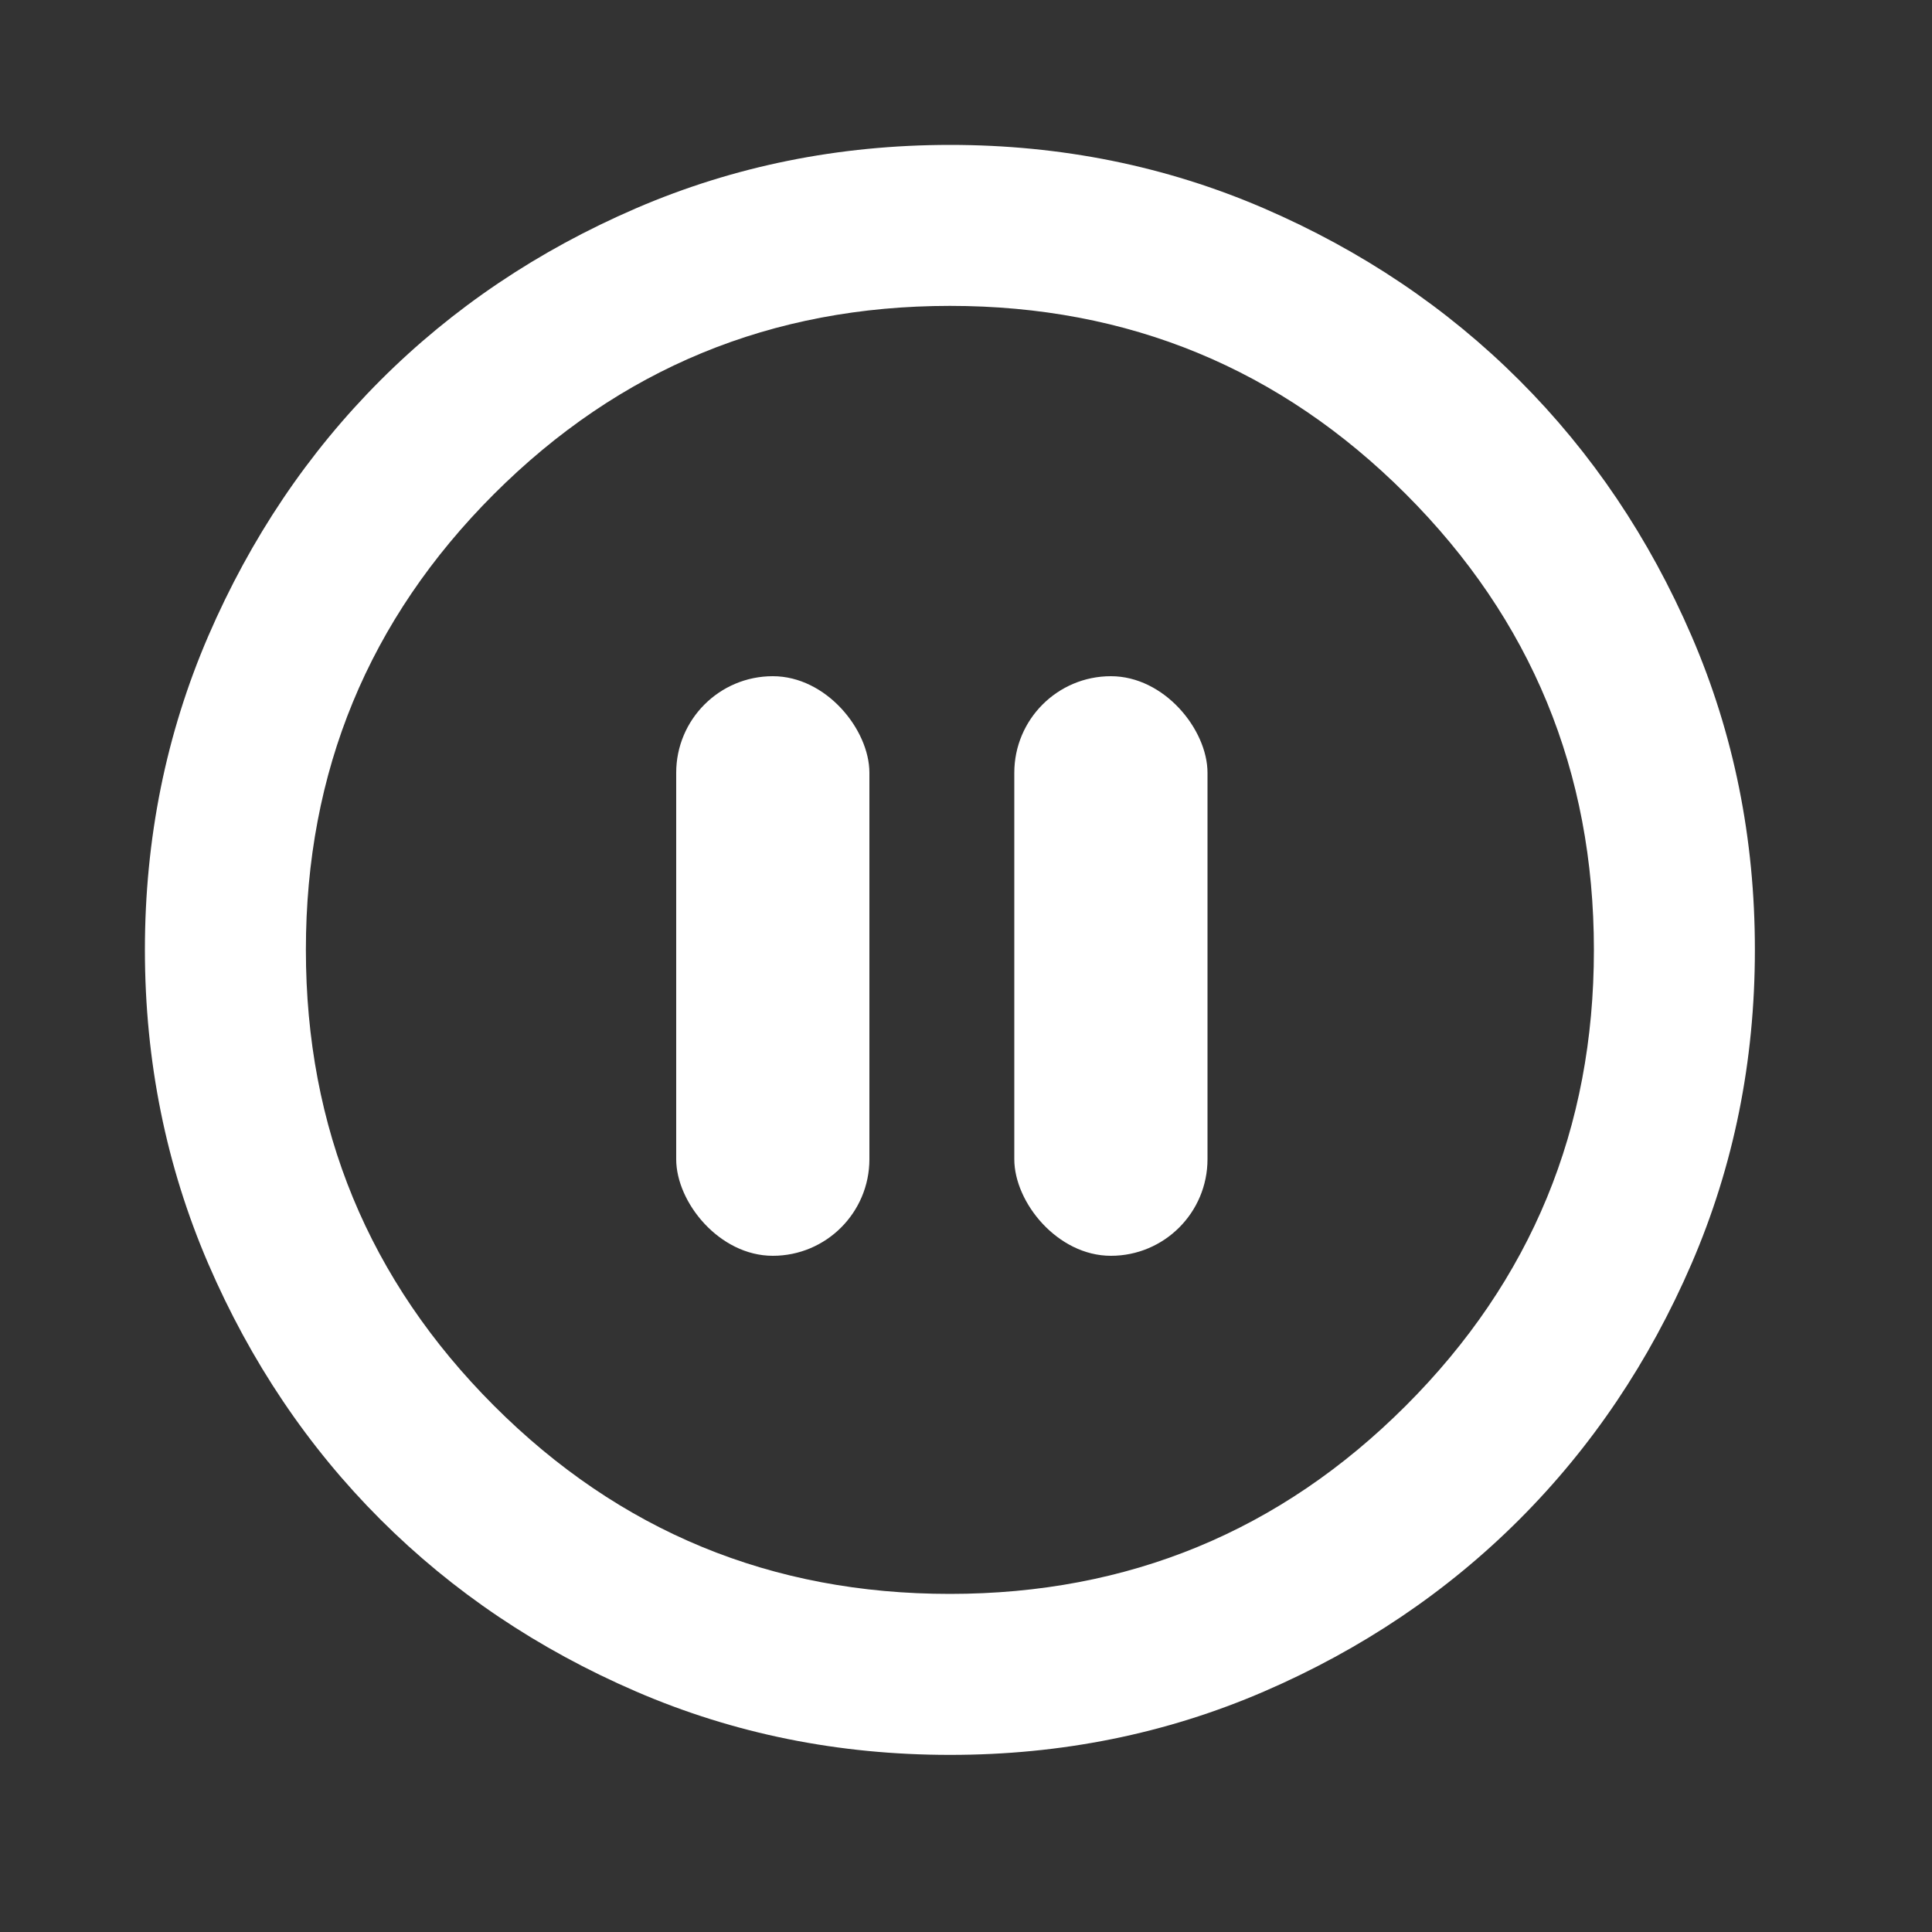 <svg width="40" height="40" viewBox="0 0 40 40" fill="none" xmlns="http://www.w3.org/2000/svg">
<rect x="0" y="0" width="40" height="40" fill="#333333" stroke="none"/>
<rect x="14" y="14" width="4" height="12" rx="2" fill="#fff"/>
<rect x="21" y="14" width="4" height="12" rx="2" fill="#fff"/>
<path d="M19.667 36.333C17.361 36.333 15.194 35.896 13.167 35.02C11.139 34.144 9.375 32.957 7.875 31.458C6.375 29.958 5.188 28.194 4.313 26.167C3.439 24.139 3.001 21.972 3 19.667C3 17.361 3.438 15.194 4.313 13.167C5.189 11.139 6.376 9.375 7.875 7.875C9.375 6.375 11.139 5.188 13.167 4.313C15.194 3.439 17.361 3.001 19.667 3C21.972 3 24.139 3.438 26.167 4.313C28.194 5.189 29.958 6.376 31.458 7.875C32.958 9.375 34.146 11.139 35.022 13.167C35.897 15.194 36.334 17.361 36.333 19.667C36.333 21.972 35.896 24.139 35.02 26.167C34.144 28.194 32.957 29.958 31.458 31.458C29.958 32.958 28.194 34.146 26.167 35.022C24.139 35.897 21.972 36.334 19.667 36.333ZM19.667 33C23.361 33 26.507 31.702 29.105 29.105C31.703 26.508 33.001 23.362 33 19.667C33 15.972 31.702 12.826 29.105 10.228C26.508 7.631 23.362 6.332 19.667 6.333C15.972 6.333 12.826 7.632 10.228 10.228C7.631 12.825 6.332 15.971 6.333 19.667C6.333 23.361 7.632 26.507 10.228 29.105C12.825 31.703 15.971 33.001 19.667 33Z" fill="#fff"/>
</svg>
